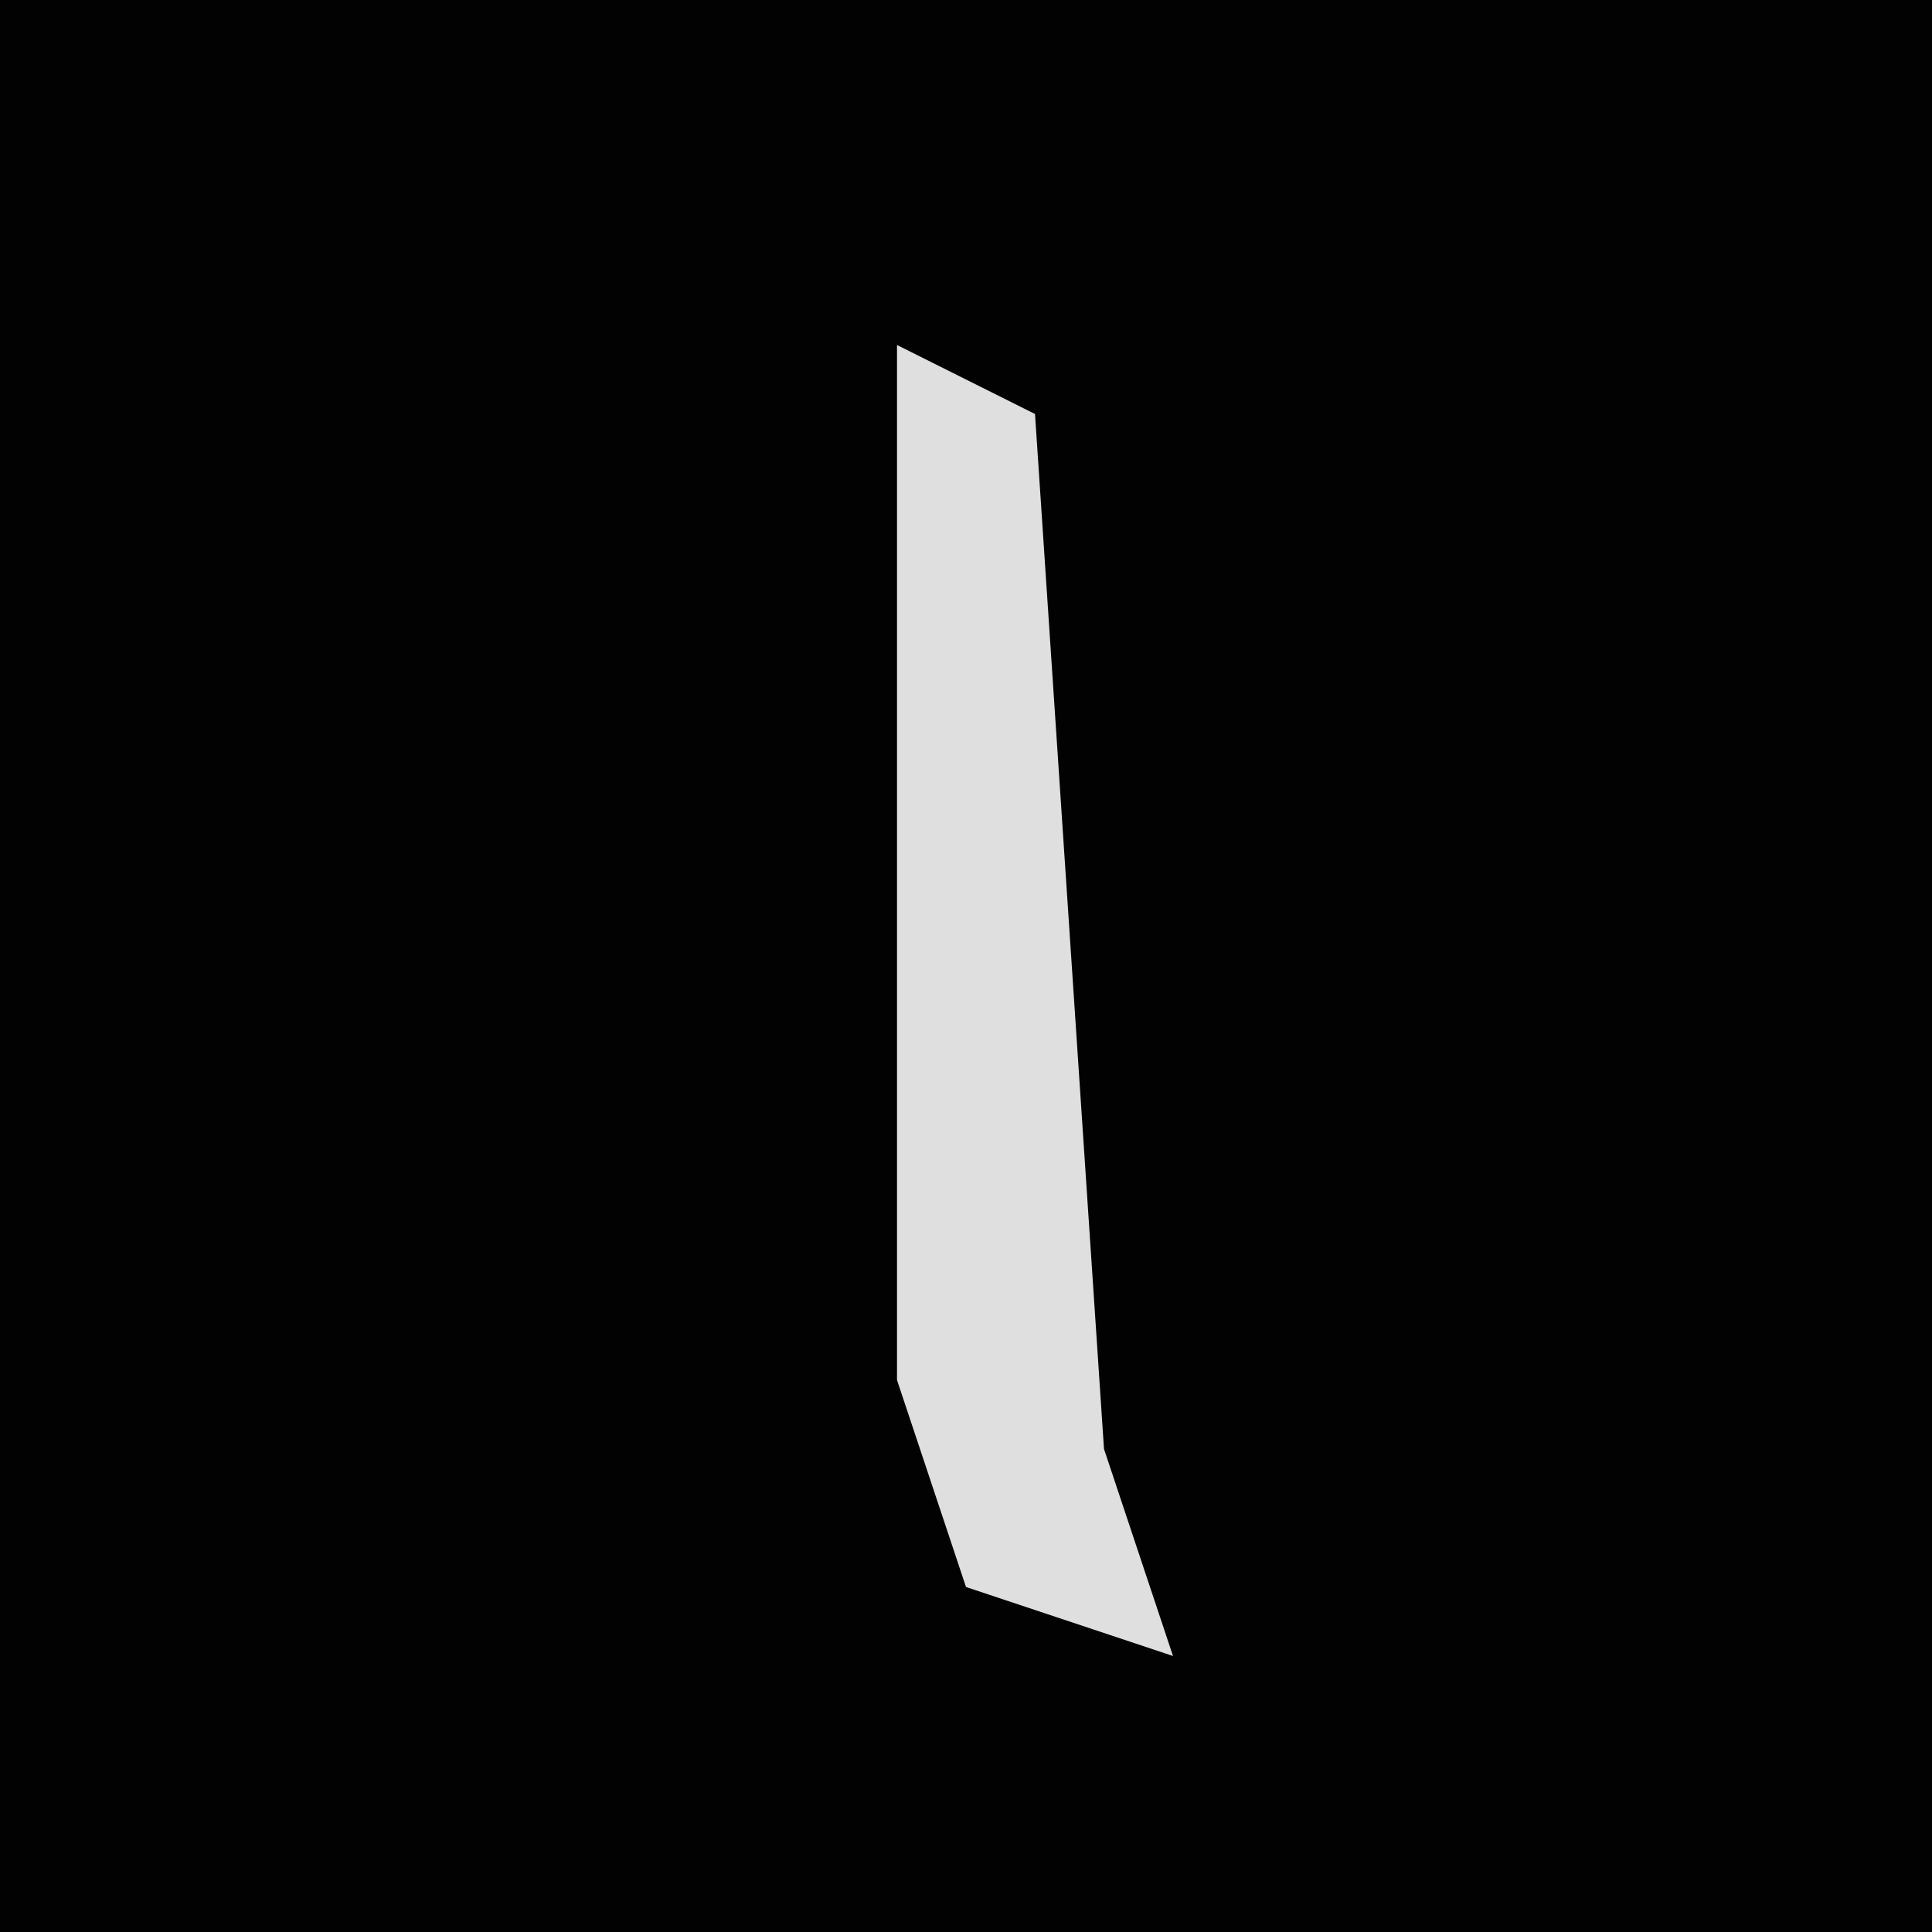 <?xml version="1.0" encoding="UTF-8"?>
<svg version="1.1" xmlns="http://www.w3.org/2000/svg" width="28" height="28">
<path d="M0,0 L28,0 L28,28 L0,28 Z " fill="#020202" transform="translate(0,0)"/>
<path d="M0,0 L2,1 L3,16 L4,19 L1,18 L0,15 Z " fill="#DFDFDF" transform="translate(13,5)"/>
</svg>
